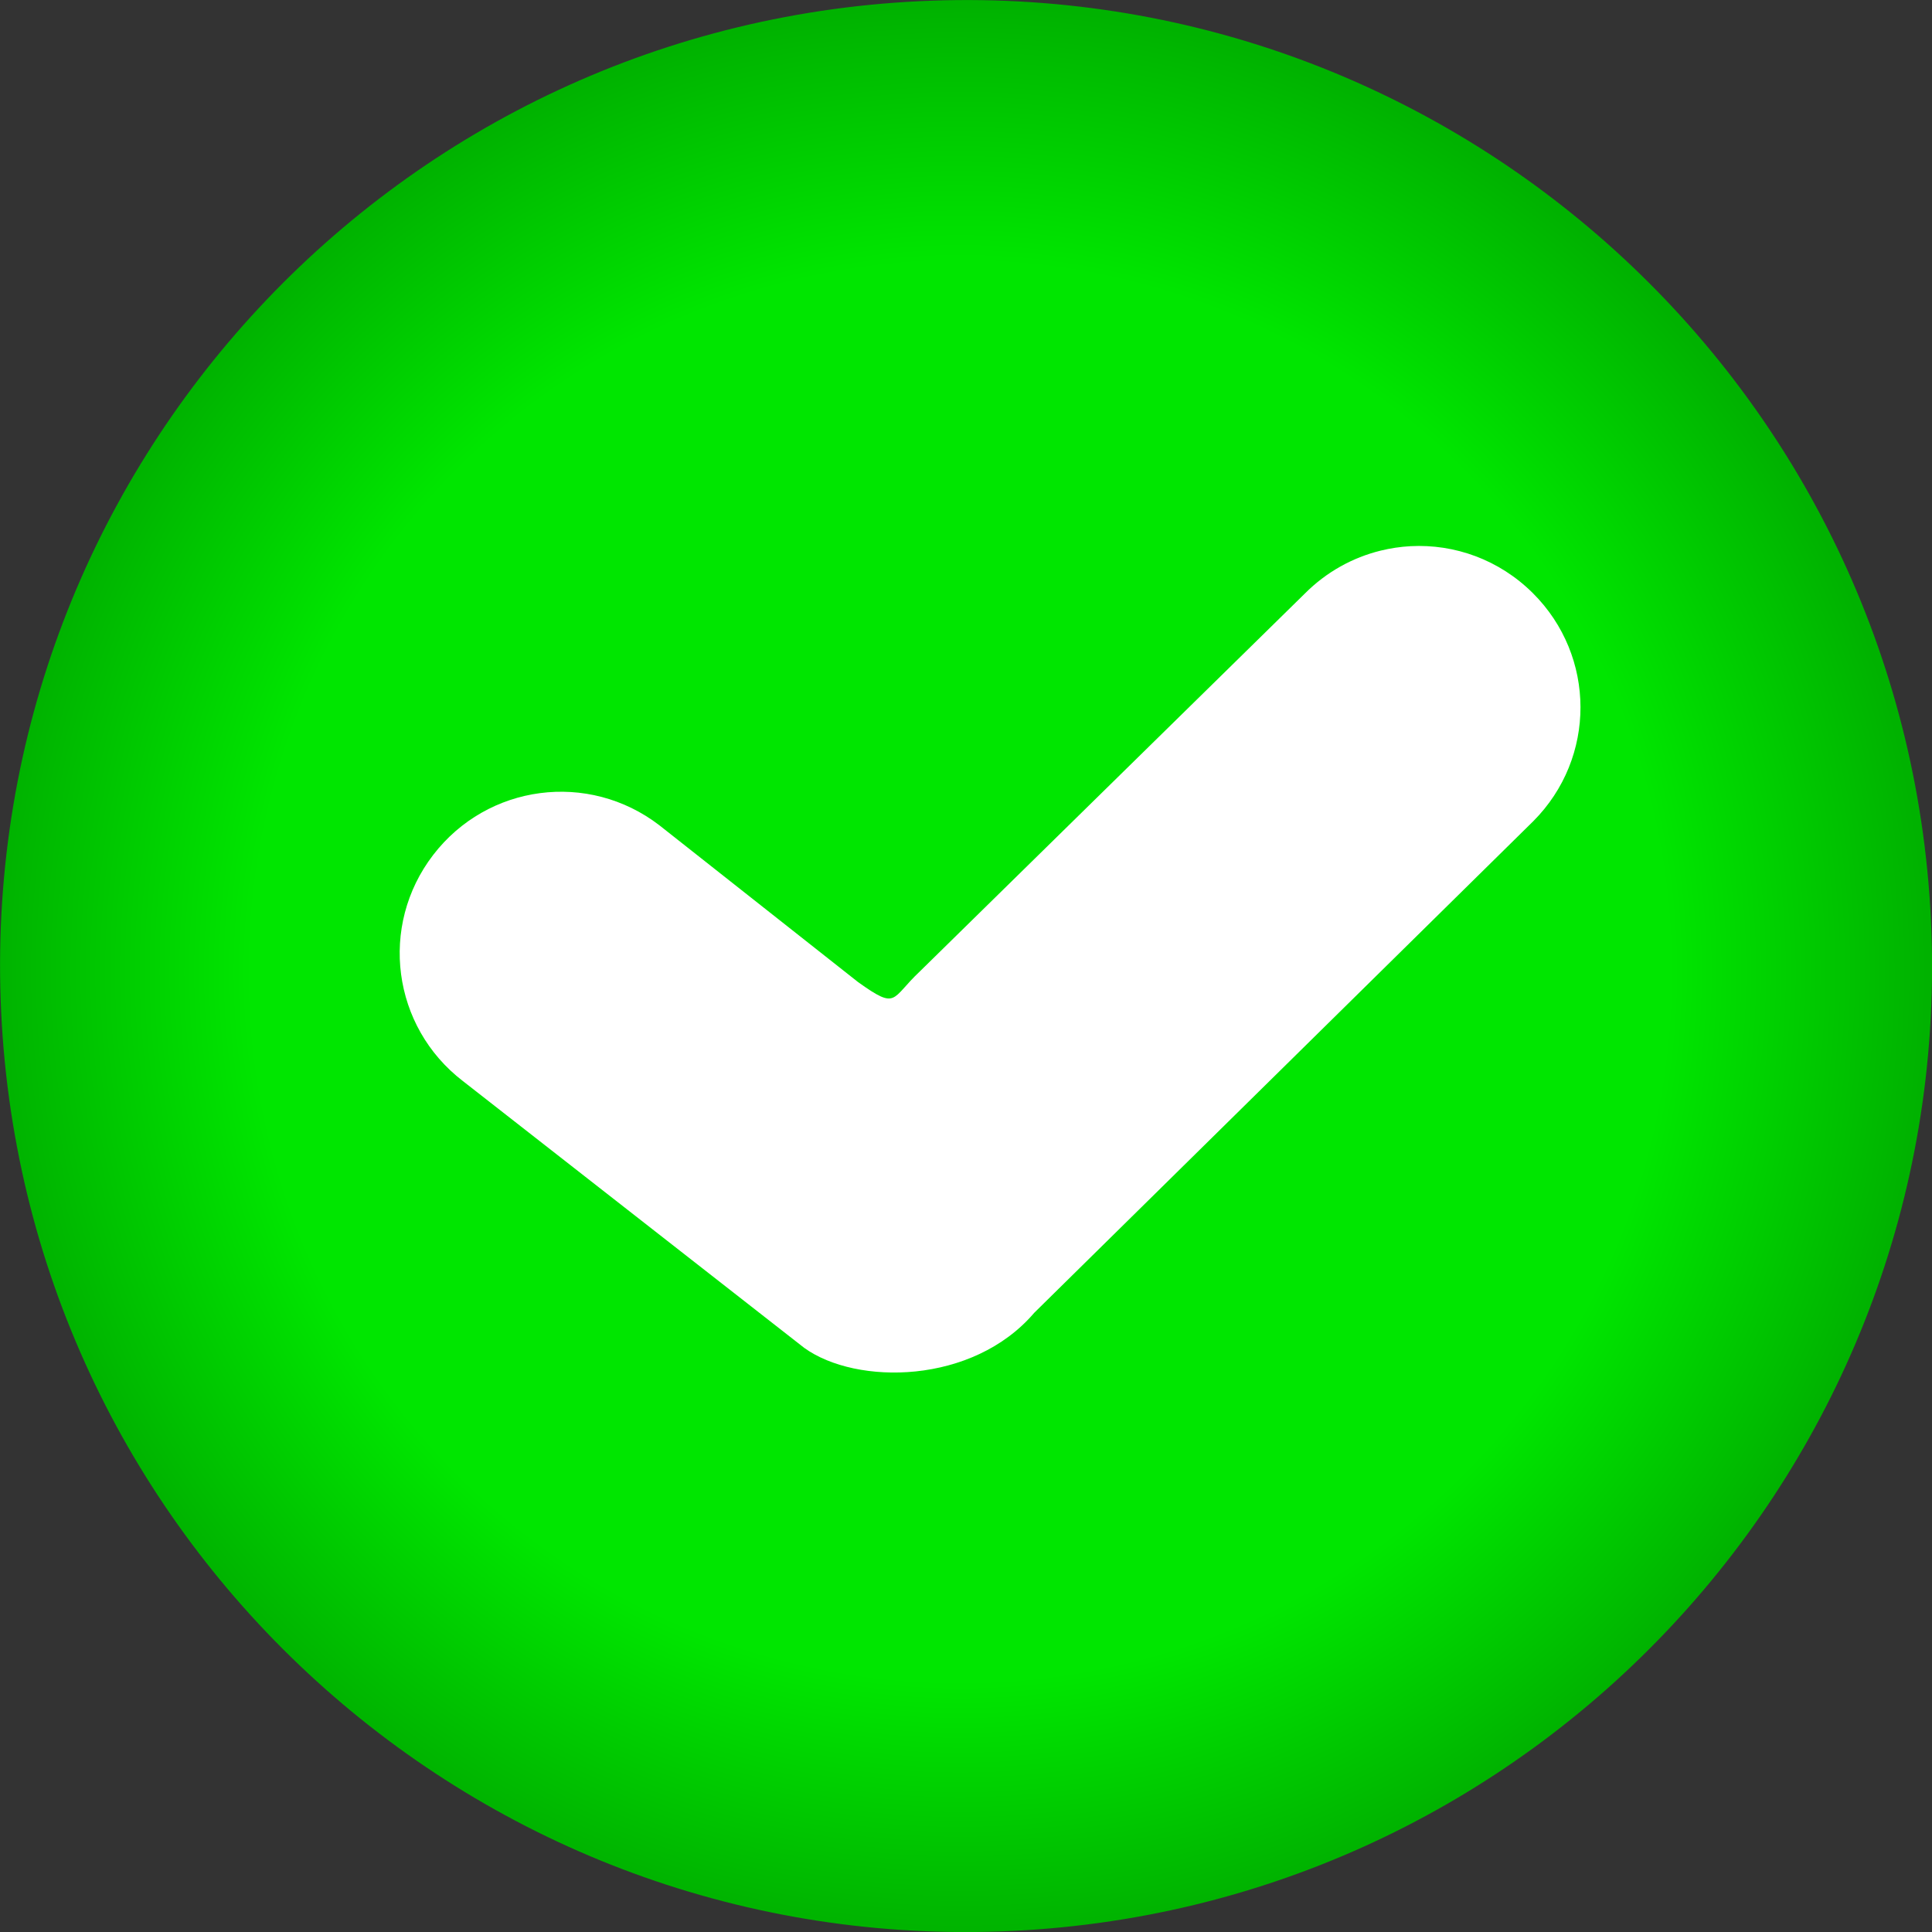 <?xml version="1.0" encoding="UTF-8" standalone="no"?>
<!-- Created with Inkscape (http://www.inkscape.org/) -->

<svg
   xmlns:dc="http://purl.org/dc/elements/1.1/"
   xmlns:cc="http://creativecommons.org/ns#"
   xmlns:rdf="http://www.w3.org/1999/02/22-rdf-syntax-ns#"
   xmlns:svg="http://www.w3.org/2000/svg"
   xmlns="http://www.w3.org/2000/svg"
   xmlns:xlink="http://www.w3.org/1999/xlink"
   xmlns:sodipodi="http://sodipodi.sourceforge.net/DTD/sodipodi-0.dtd"
   xmlns:inkscape="http://www.inkscape.org/namespaces/inkscape"
   width="16.933mm"
   height="16.933mm"
   viewBox="0 0 16.933 16.933"
   version="1.1"
   id="svg8"
   inkscape:version="0.92.4 (5da689c313, 2019-01-14)"
   sodipodi:docname="ok.svg"
   inkscape:export-filename="D:\Repositories\Grimoire\Graphics\ok.png"
   inkscape:export-xdpi="96"
   inkscape:export-ydpi="96">
  <rect x="0" y="0" width="16.933" height="16.933" fill="#333333" stroke="none"/>
  <defs
     id="defs2">
    <linearGradient
       inkscape:collect="always"
       id="linearGradient4534">
      <stop
         style="stop-color:#00e600;stop-opacity:1"
         offset="0"
         id="stop4530" />
      <stop
         id="stop4540"
         offset="0.734"
         style="stop-color:#00e600;stop-opacity:1" />
      <stop
         style="stop-color:#00b200;stop-opacity:1"
         offset="1"
         id="stop4532" />
    </linearGradient>
    <radialGradient
       inkscape:collect="always"
       xlink:href="#linearGradient4534"
       id="radialGradient4538"
       cx="93.277"
       cy="128.887"
       fx="93.277"
       fy="128.887"
       r="55.325"
       gradientTransform="matrix(0.153,-0.005,0.005,0.153,62.255,141.976)"
       gradientUnits="userSpaceOnUse" />
  </defs>
  <sodipodi:namedview
     id="base"
     pagecolor="#ffffff"
     bordercolor="#666666"
     borderopacity="1.0"
     inkscape:pageopacity="0.0"
     inkscape:pageshadow="2"
     inkscape:zoom="11.2"
     inkscape:cx="23.051244"
     inkscape:cy="32.743445"
     inkscape:document-units="mm"
     inkscape:current-layer="layer1"
     showgrid="false"
     inkscape:window-width="1920"
     inkscape:window-height="1017"
     inkscape:window-x="1912"
     inkscape:window-y="-8"
     inkscape:window-maximized="1" />
  <g
     inkscape:label="Camada 1"
     inkscape:groupmode="layer"
     id="layer1"
     transform="translate(-68.754,-152.713)">
    <path
       style="fill:url(#radialGradient4538);fill-opacity:1;stroke:none;stroke-width:0.04;stroke-opacity:1"
       d="m 76.92,152.719 c -4.673,0.166 -8.327,4.089 -8.16,8.762 0.166,4.673 4.089,8.327 8.762,8.16 4.673,-0.166 8.327,-4.089 8.16,-8.762 -0.166,-4.673 -4.089,-8.327 -8.762,-8.16 z"
       id="path815"
       inkscape:connector-curvature="0"
       sodipodi:nodetypes="sssss" />
    <path
       style="fill:#ffffff;fill-opacity:1;stroke:none;stroke-width:1;stroke-opacity:1"
       d="M 46.652 18.064 C 46.317 18.082 45.984 18.132 45.656 18.213 C 44.741 18.439 43.873 18.911 43.156 19.631 L 30.426 32.125 C 29.452 33.039 29.693 33.416 28.383 32.484 L 21.805 27.293 C 19.461 25.494 16.125 25.933 14.326 28.277 C 12.527 30.621 12.967 33.957 15.311 35.756 L 26.6 44.58 C 28.325 45.823 32.173 45.797 34.205 43.42 L 50.713 27.158 C 52.798 25.065 52.791 21.702 50.697 19.617 C 49.581 18.506 48.104 17.987 46.652 18.064 z "
       transform="matrix(0.265,0,0,0.265,68.754,152.713)"
       id="path2496" />
  </g>
</svg>
